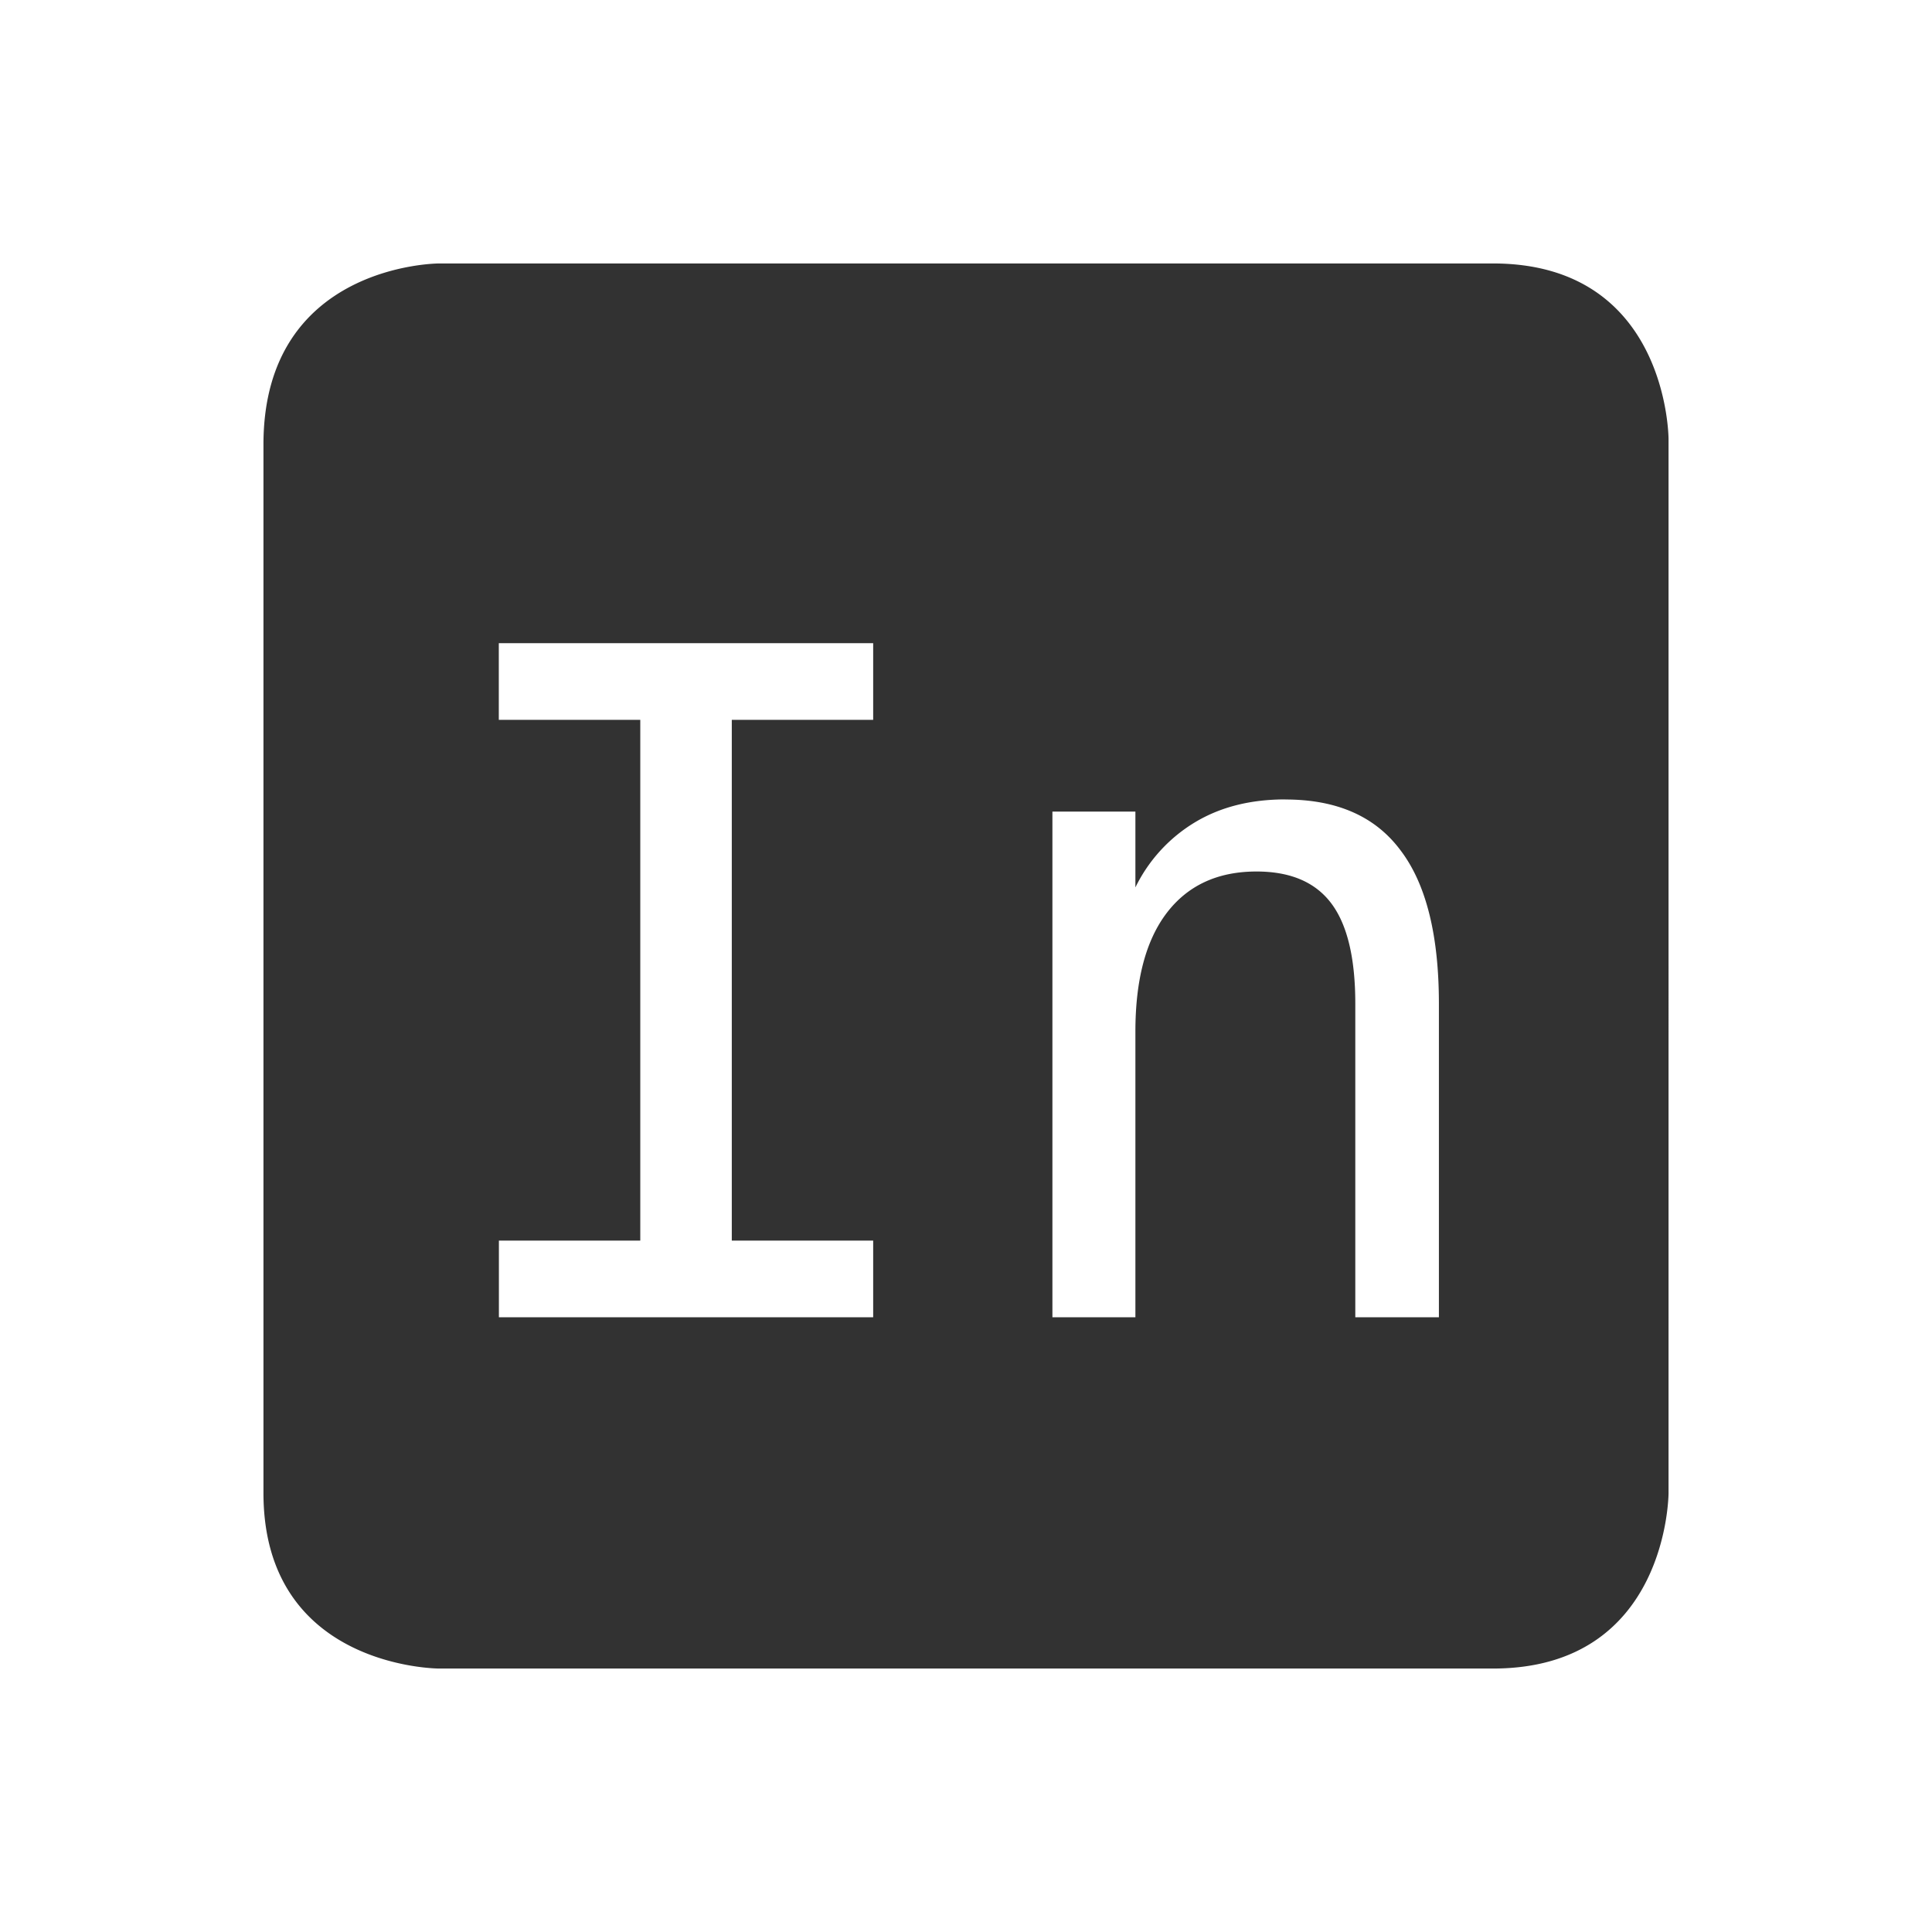<svg height="22" width="22" xmlns="http://www.w3.org/2000/svg"><g color="#323232"><path d="M5 3S3 3 3 5.062V17c0 2 2 2 2 2h12c2 0 2-2 2-2V5s0-2-2-2H5zm.681 4.324h4.262v.873h-1.61v5.93h1.61V15H5.681v-.873h1.61v-5.93H5.68v-.873zm8.956 1.78c.586 0 1.024.192 1.312.58.291.383.436.966.436 1.747V15h-.952V11.43c0-.517-.09-.897-.271-1.14-.182-.244-.466-.366-.854-.366-.442 0-.783.158-1.023.473-.237.312-.356.762-.356 1.348V15h-.945V9.242h.945v.863a1.77 1.77 0 0 1 .686-.746c.288-.171.627-.256 1.022-.256z" fill="#323232"/><path style="marker:none" overflow="visible" fill="none" d="M0 0h22v22H0z"/></g></svg>